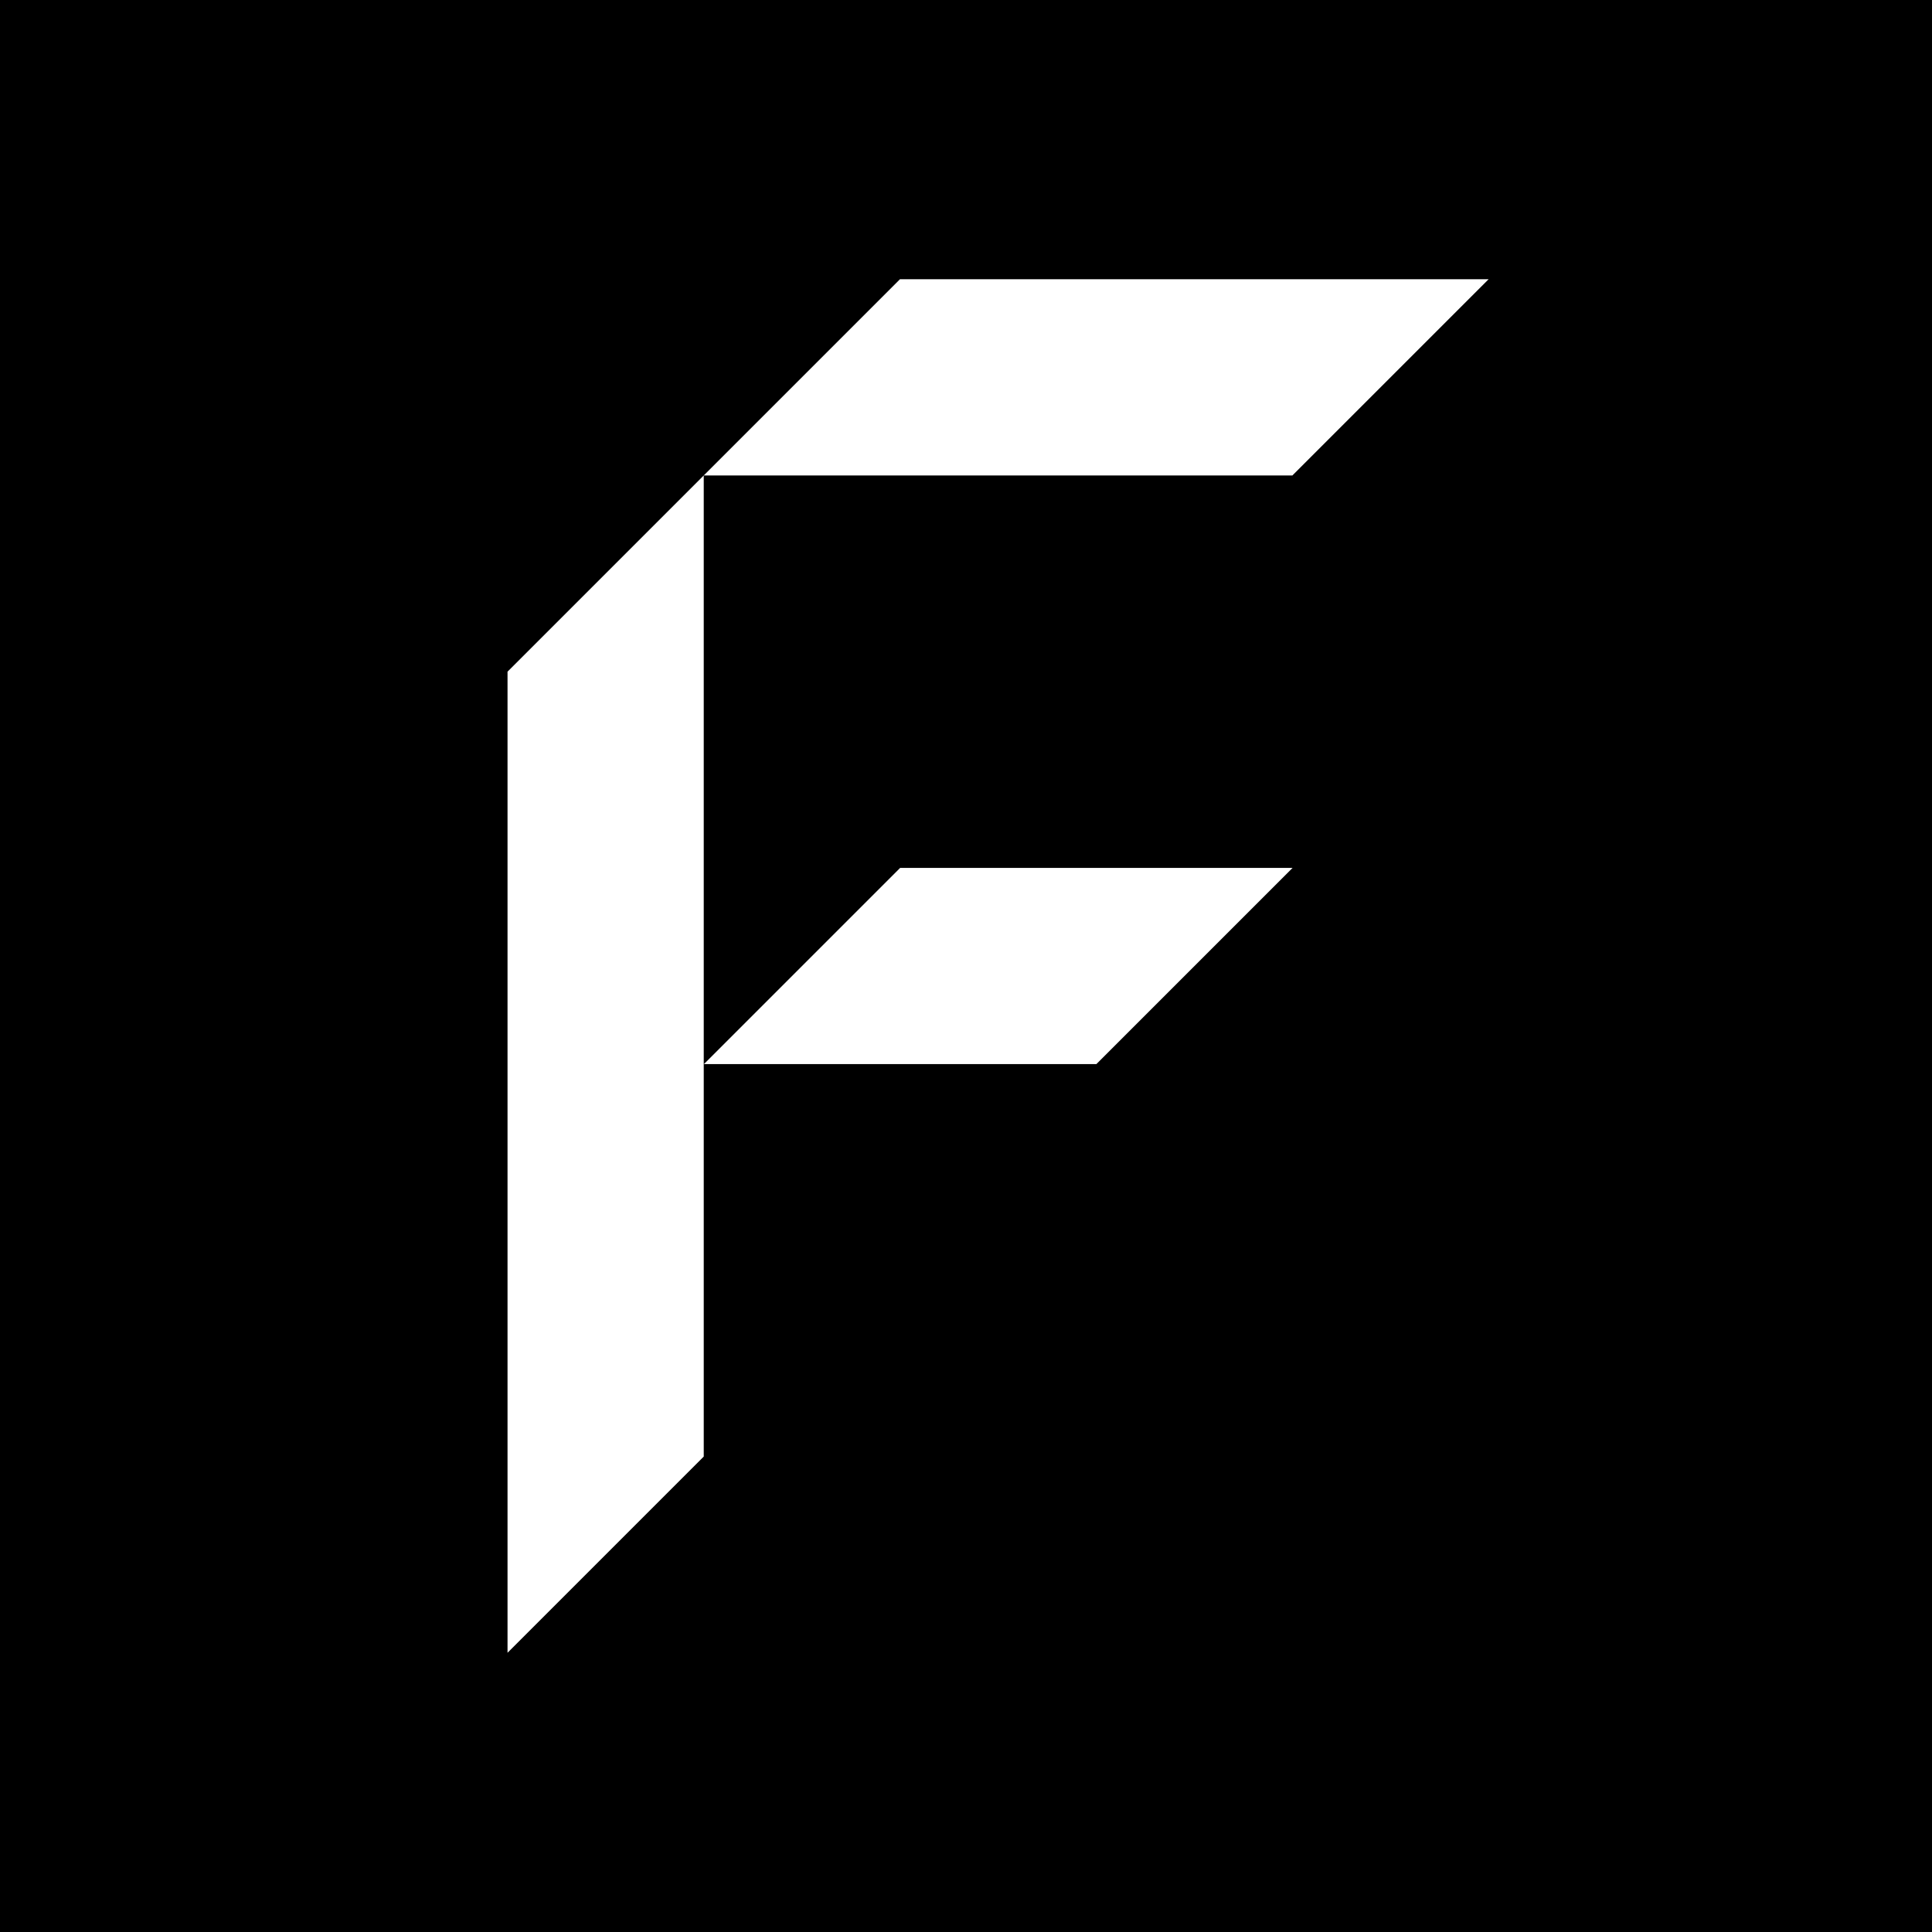 <svg width="128" height="128" viewBox="0 0 128 128" fill="none" xmlns="http://www.w3.org/2000/svg">
<rect width="128" height="128" fill="black" style="fill:black;fill-opacity:1;"/>
<path d="M33.625 44.5L46.625 31.5V96.5L33.625 109.5V44.5Z" fill="white" style="fill:white;fill-opacity:1;"/>
<path d="M59.625 18.5H98.625L85.625 31.5L46.625 31.5L59.625 18.5Z" fill="white" style="fill:white;fill-opacity:1;"/>
<path d="M59.638 57.5H85.638L72.638 70.5H46.638L59.638 57.5Z" fill="white" style="fill:white;fill-opacity:1;"/>
</svg>
